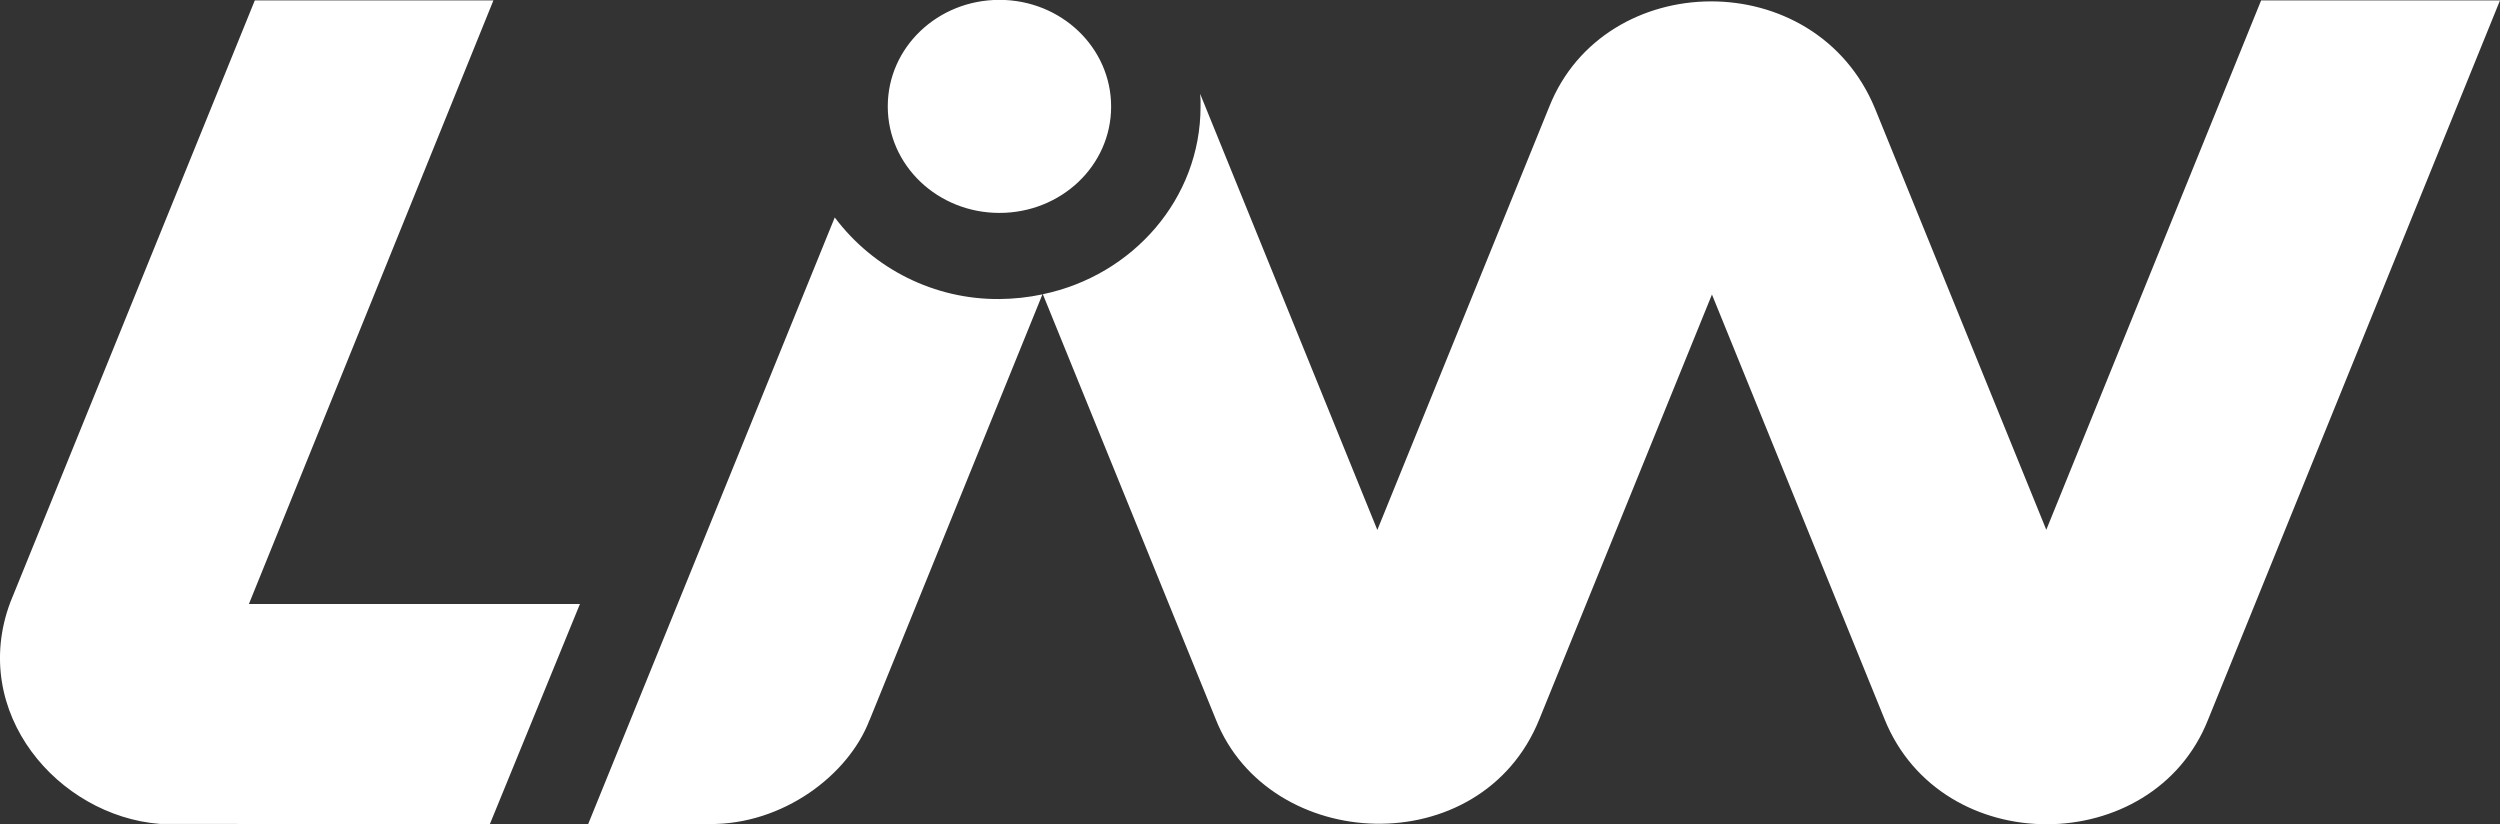 <?xml version="1.0" encoding="UTF-8"?>
<svg id="Layer_2" data-name="Layer 2" xmlns="http://www.w3.org/2000/svg" viewBox="0 0 182 60">
  <rect x="0" y="0" width="182" height="60" fill="#333333" stroke="none"/>
  <defs>
    <style>
      .cls-1 {
        fill: #fff;
        stroke-width: 0px;
      }
    </style>
  </defs>
  <g id="Layer_1-2" data-name="Layer 1">
    <path class="cls-1" d="M63.31,52.41l12.58-30.98c-1.03.22-2.08.33-3.13.34-4.71.04-9.16-2.17-11.99-5.94l-17.95,44.16h8.83c5.33.05,10.12-3.55,11.65-7.57h0ZM18.12,43.97L35.92.03h-17.37L.75,43.85c-3,8.02,3.47,15.54,10.88,16.13l24.03.02,6.56-16.03h-24.1,0ZM64.63,7.75c0,4.3,3.64,7.75,8.13,7.75s8.13-3.44,8.13-7.74-3.64-7.77-8.13-7.77-8.13,3.45-8.13,7.75ZM148.97,38.57l-12.47-30.67c-4.35-10.52-19.69-10.23-23.71-.14l-12.52,30.82-12.9-31.75c.03.31.04.63.03.94,0,6.69-4.92,12.28-11.48,13.65l12.59,30.95c3.88,9.78,19.31,10.48,23.55,0l12.57-30.93,12.56,30.9c4.14,10.28,19.55,10.14,23.55.07L182,.03h-17.39l-15.64,38.54Z"/>
  </g>
</svg>